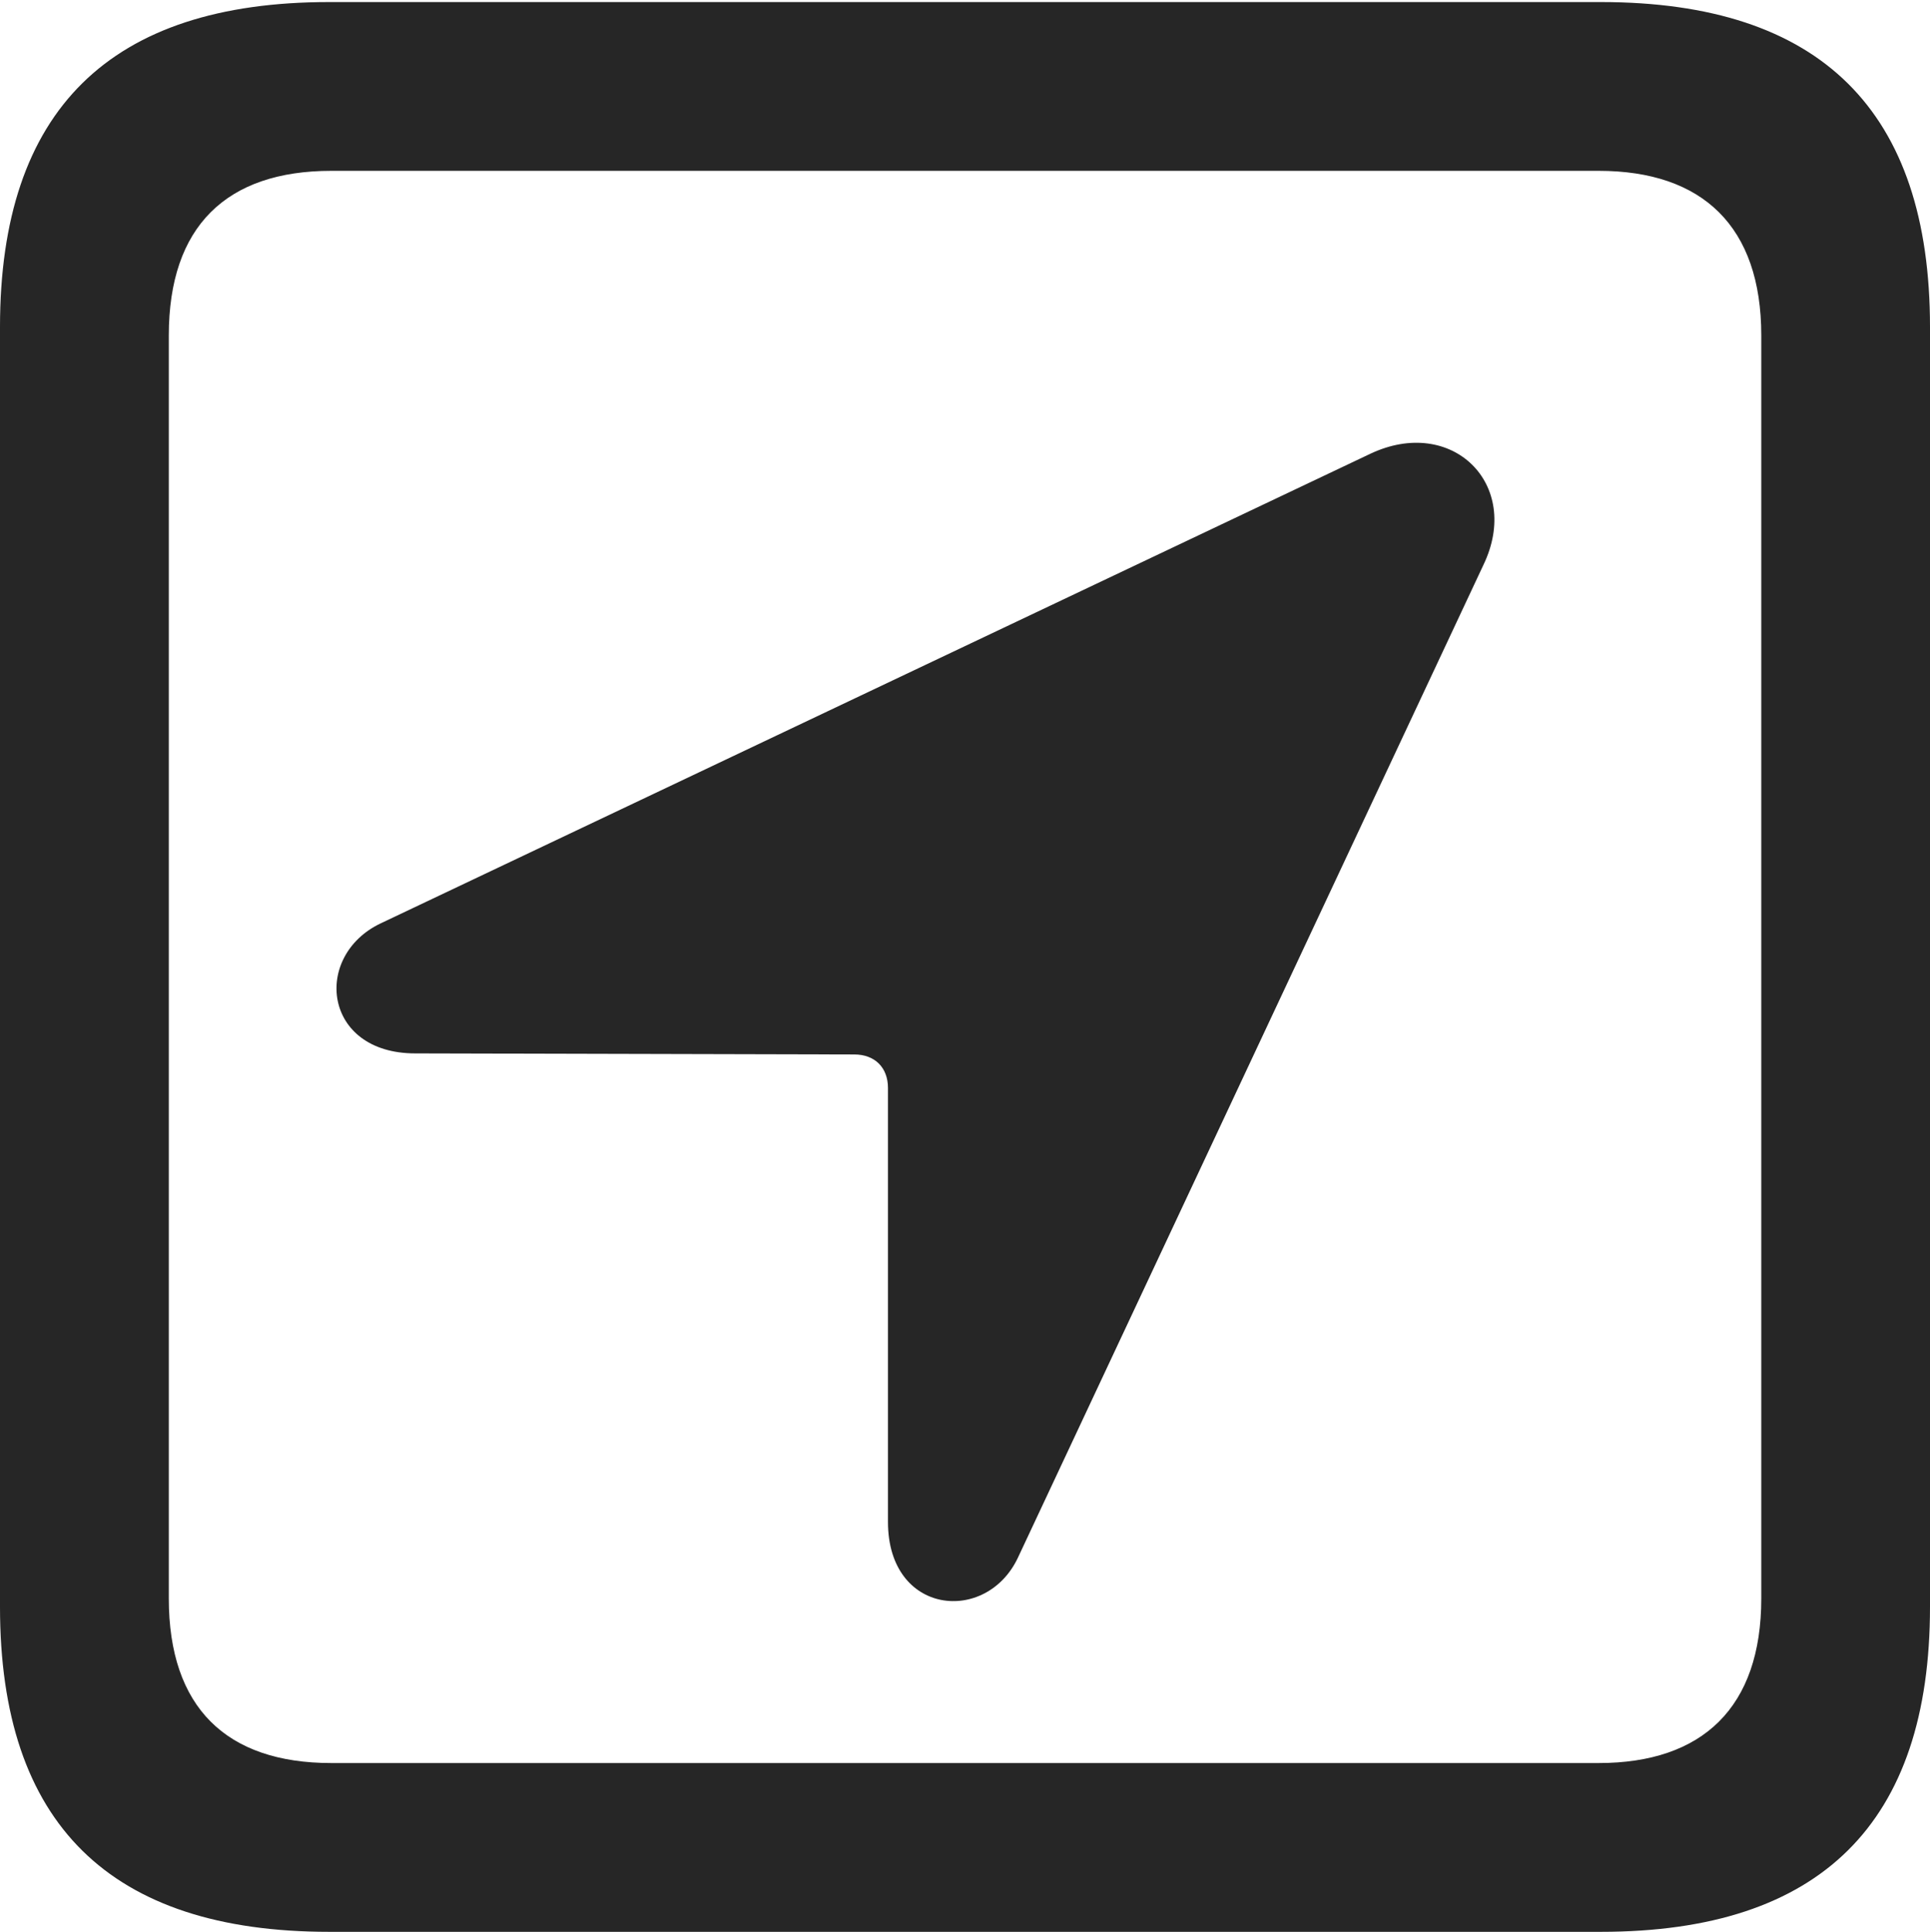 <?xml version="1.0" encoding="UTF-8"?>
<!--Generator: Apple Native CoreSVG 175.5-->
<!DOCTYPE svg
PUBLIC "-//W3C//DTD SVG 1.1//EN"
       "http://www.w3.org/Graphics/SVG/1.1/DTD/svg11.dtd">
<svg version="1.1" xmlns="http://www.w3.org/2000/svg" xmlns:xlink="http://www.w3.org/1999/xlink" width="21.574" height="21.598">
 <g>
  <rect height="21.598" opacity="0" width="21.574" x="0" y="0"/>
  <path d="M3.68 21.598L17.895 21.598C20.355 21.598 21.574 20.379 21.574 17.965L21.574 3.656C21.574 1.242 20.355 0.023 17.895 0.023L3.68 0.023C1.23 0.023 0 1.23 0 3.656L0 17.965C0 20.391 1.23 21.598 3.68 21.598ZM3.703 19.711C2.531 19.711 1.887 19.09 1.887 17.871L1.887 3.75C1.887 2.531 2.531 1.91 3.703 1.91L17.871 1.91C19.031 1.91 19.688 2.531 19.688 3.75L19.688 17.871C19.688 19.09 19.031 19.711 17.871 19.711ZM4.641 11.777L9.551 11.789C9.773 11.789 9.926 11.93 9.926 12.164L9.926 17.016C9.926 18.059 11.027 18.164 11.379 17.414L16.582 6.316C17.016 5.414 16.23 4.641 15.316 5.074L4.254 10.324C3.492 10.688 3.609 11.777 4.641 11.777Z" fill="#000000" fill-opacity="0.85"/>
 </g>
</svg>
